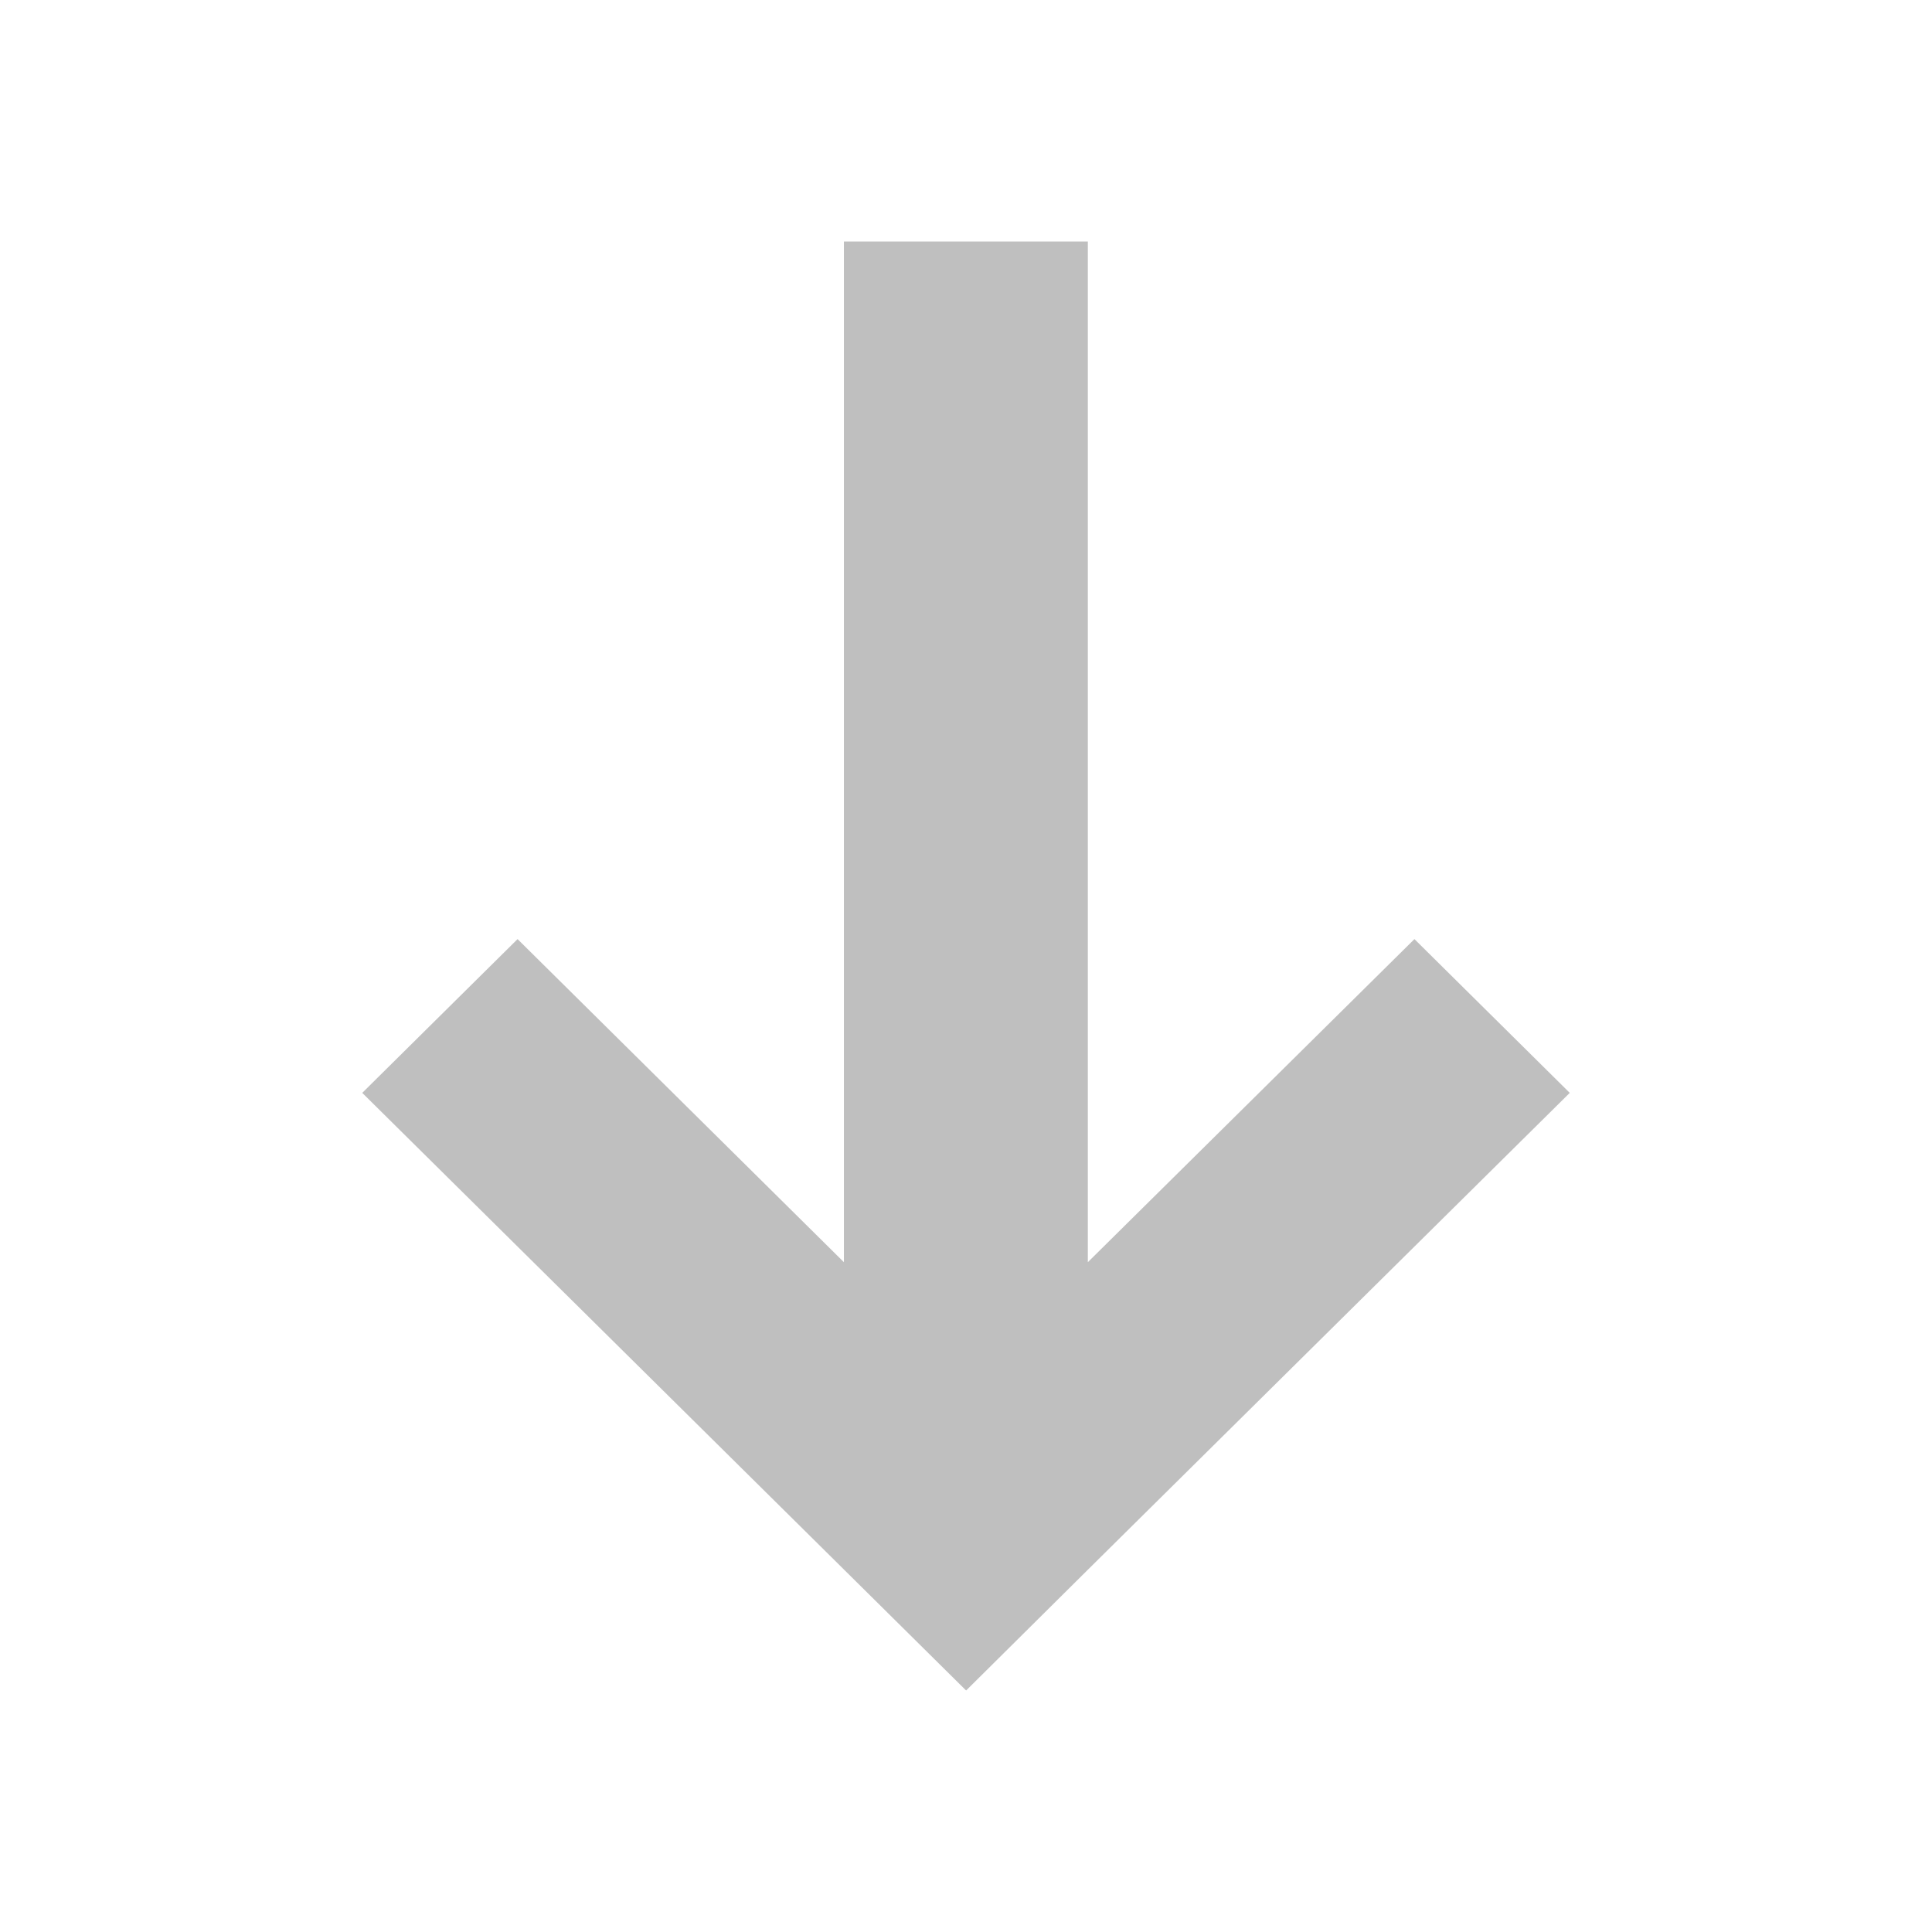 <?xml version="1.0" encoding="utf-8"?>
<!-- Generator: Adobe Illustrator 22.0.0, SVG Export Plug-In . SVG Version: 6.00 Build 0)  -->
<svg version="1.1" id="layer0" xmlns="http://www.w3.org/2000/svg" xmlns:xlink="http://www.w3.org/1999/xlink" x="0px" y="0px"
	 viewBox="0 0 64 64" style="enable-background:new 0 0 64 64;" xml:space="preserve">
<style type="text/css">
	.st0{fill:#BFBFBF;}
</style>
<path class="st0" d="M 27.956,8 V 41.812 L 17.145,31.109 12,36.203 l 14.859,14.703 1.097,1.086 v 0.008 h 0.008 L 32.004,56 36.036,52 37.141,50.906 52,36.203 46.855,31.109 36.036,41.812 V 8 Z"/>
</svg>
